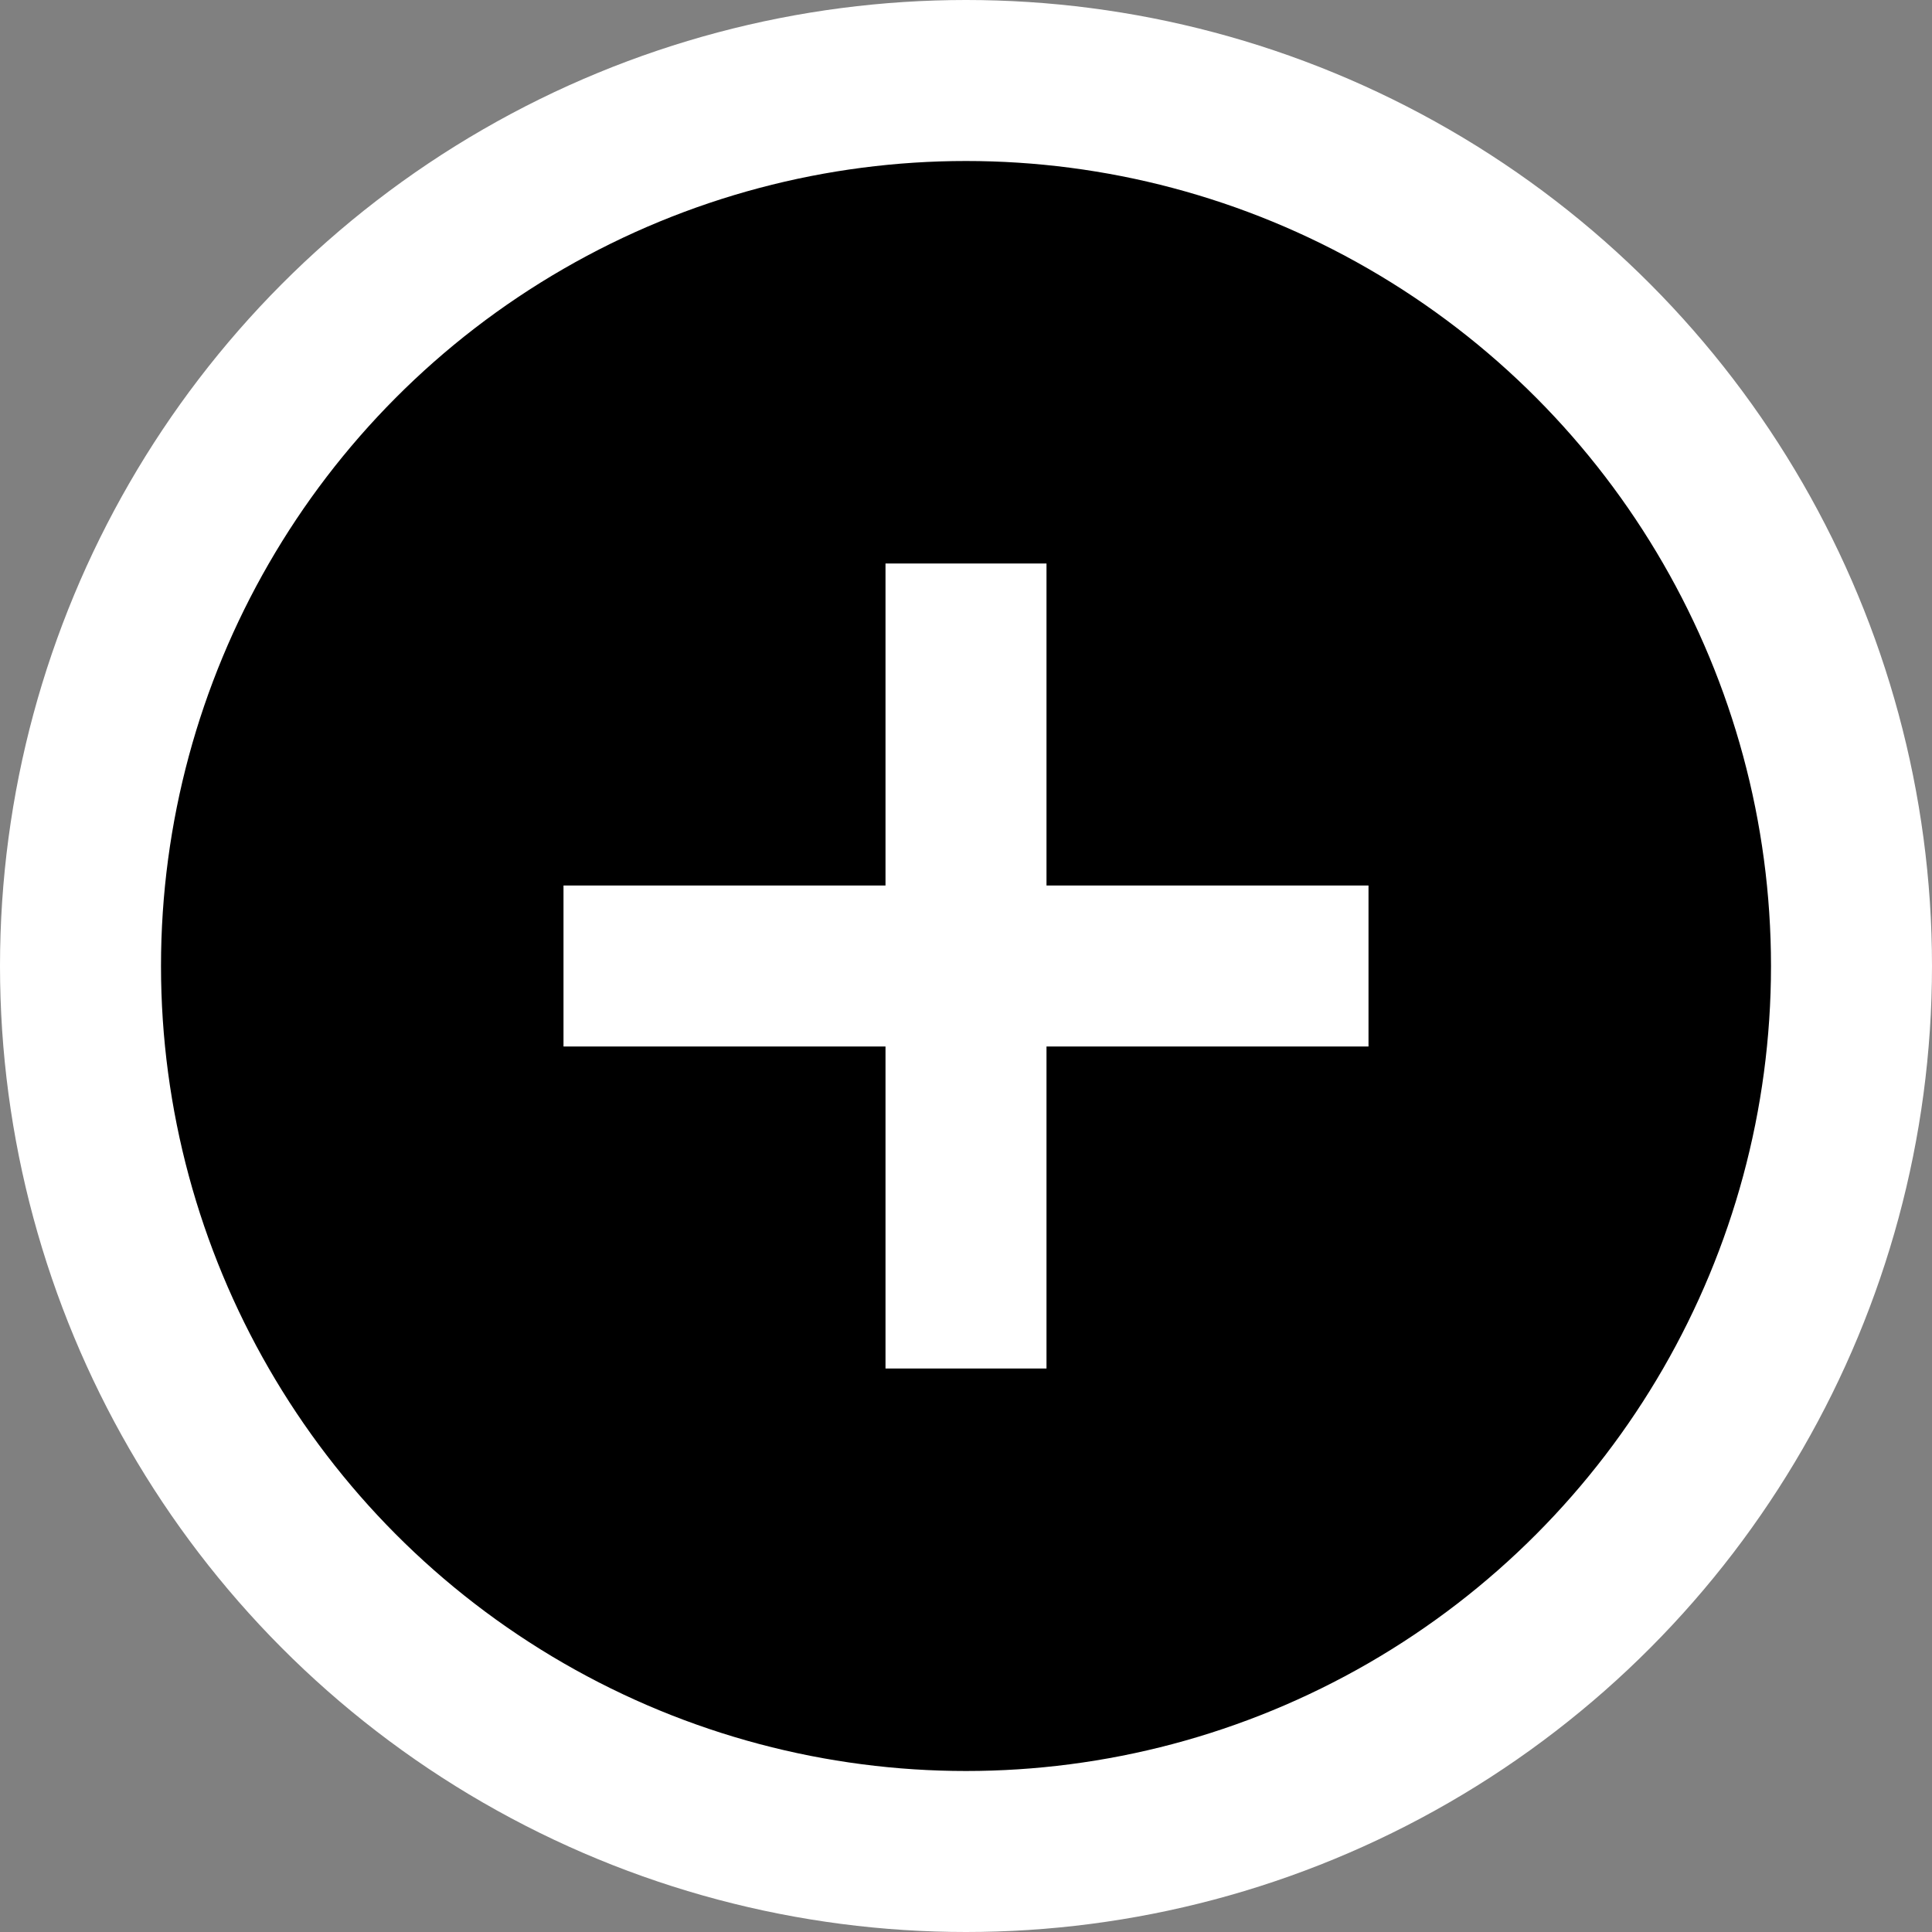 <?xml version="1.0" encoding="UTF-8"?>
<svg width="24px" height="24px" viewBox="0 0 24 24" version="1.1" xmlns="http://www.w3.org/2000/svg" xmlns:xlink="http://www.w3.org/1999/xlink">
    <rect x="0" y="0" width="24" height="24" fill="#808080" stroke="none"/>
    <!-- Generator: Sketch 64 (93537) - https://sketch.com -->
    <title>Icon/Widget/Plus</title>
    <desc>Created with Sketch.</desc>
    <g id="Icon/Widget/Plus" stroke="none" stroke-width="1" fill="none" fill-rule="evenodd">
        <g id="Group" transform="translate(2, 2)">
            <circle id="Oval" stroke="#FFFFFF" stroke-width="2" fill="#000000" cx="10" cy="10" r="11"></circle>
            <g id="Group-3" transform="translate(5, 5)" fill="#FFFFFF">
                <g id="Group-2">
                    <rect id="Rectangle" x="0" y="4" width="10" height="2"></rect>
                    <rect id="Rectangle" x="4" y="0" width="2" height="10"></rect>
                </g>
            </g>
        </g>
    </g>
</svg>